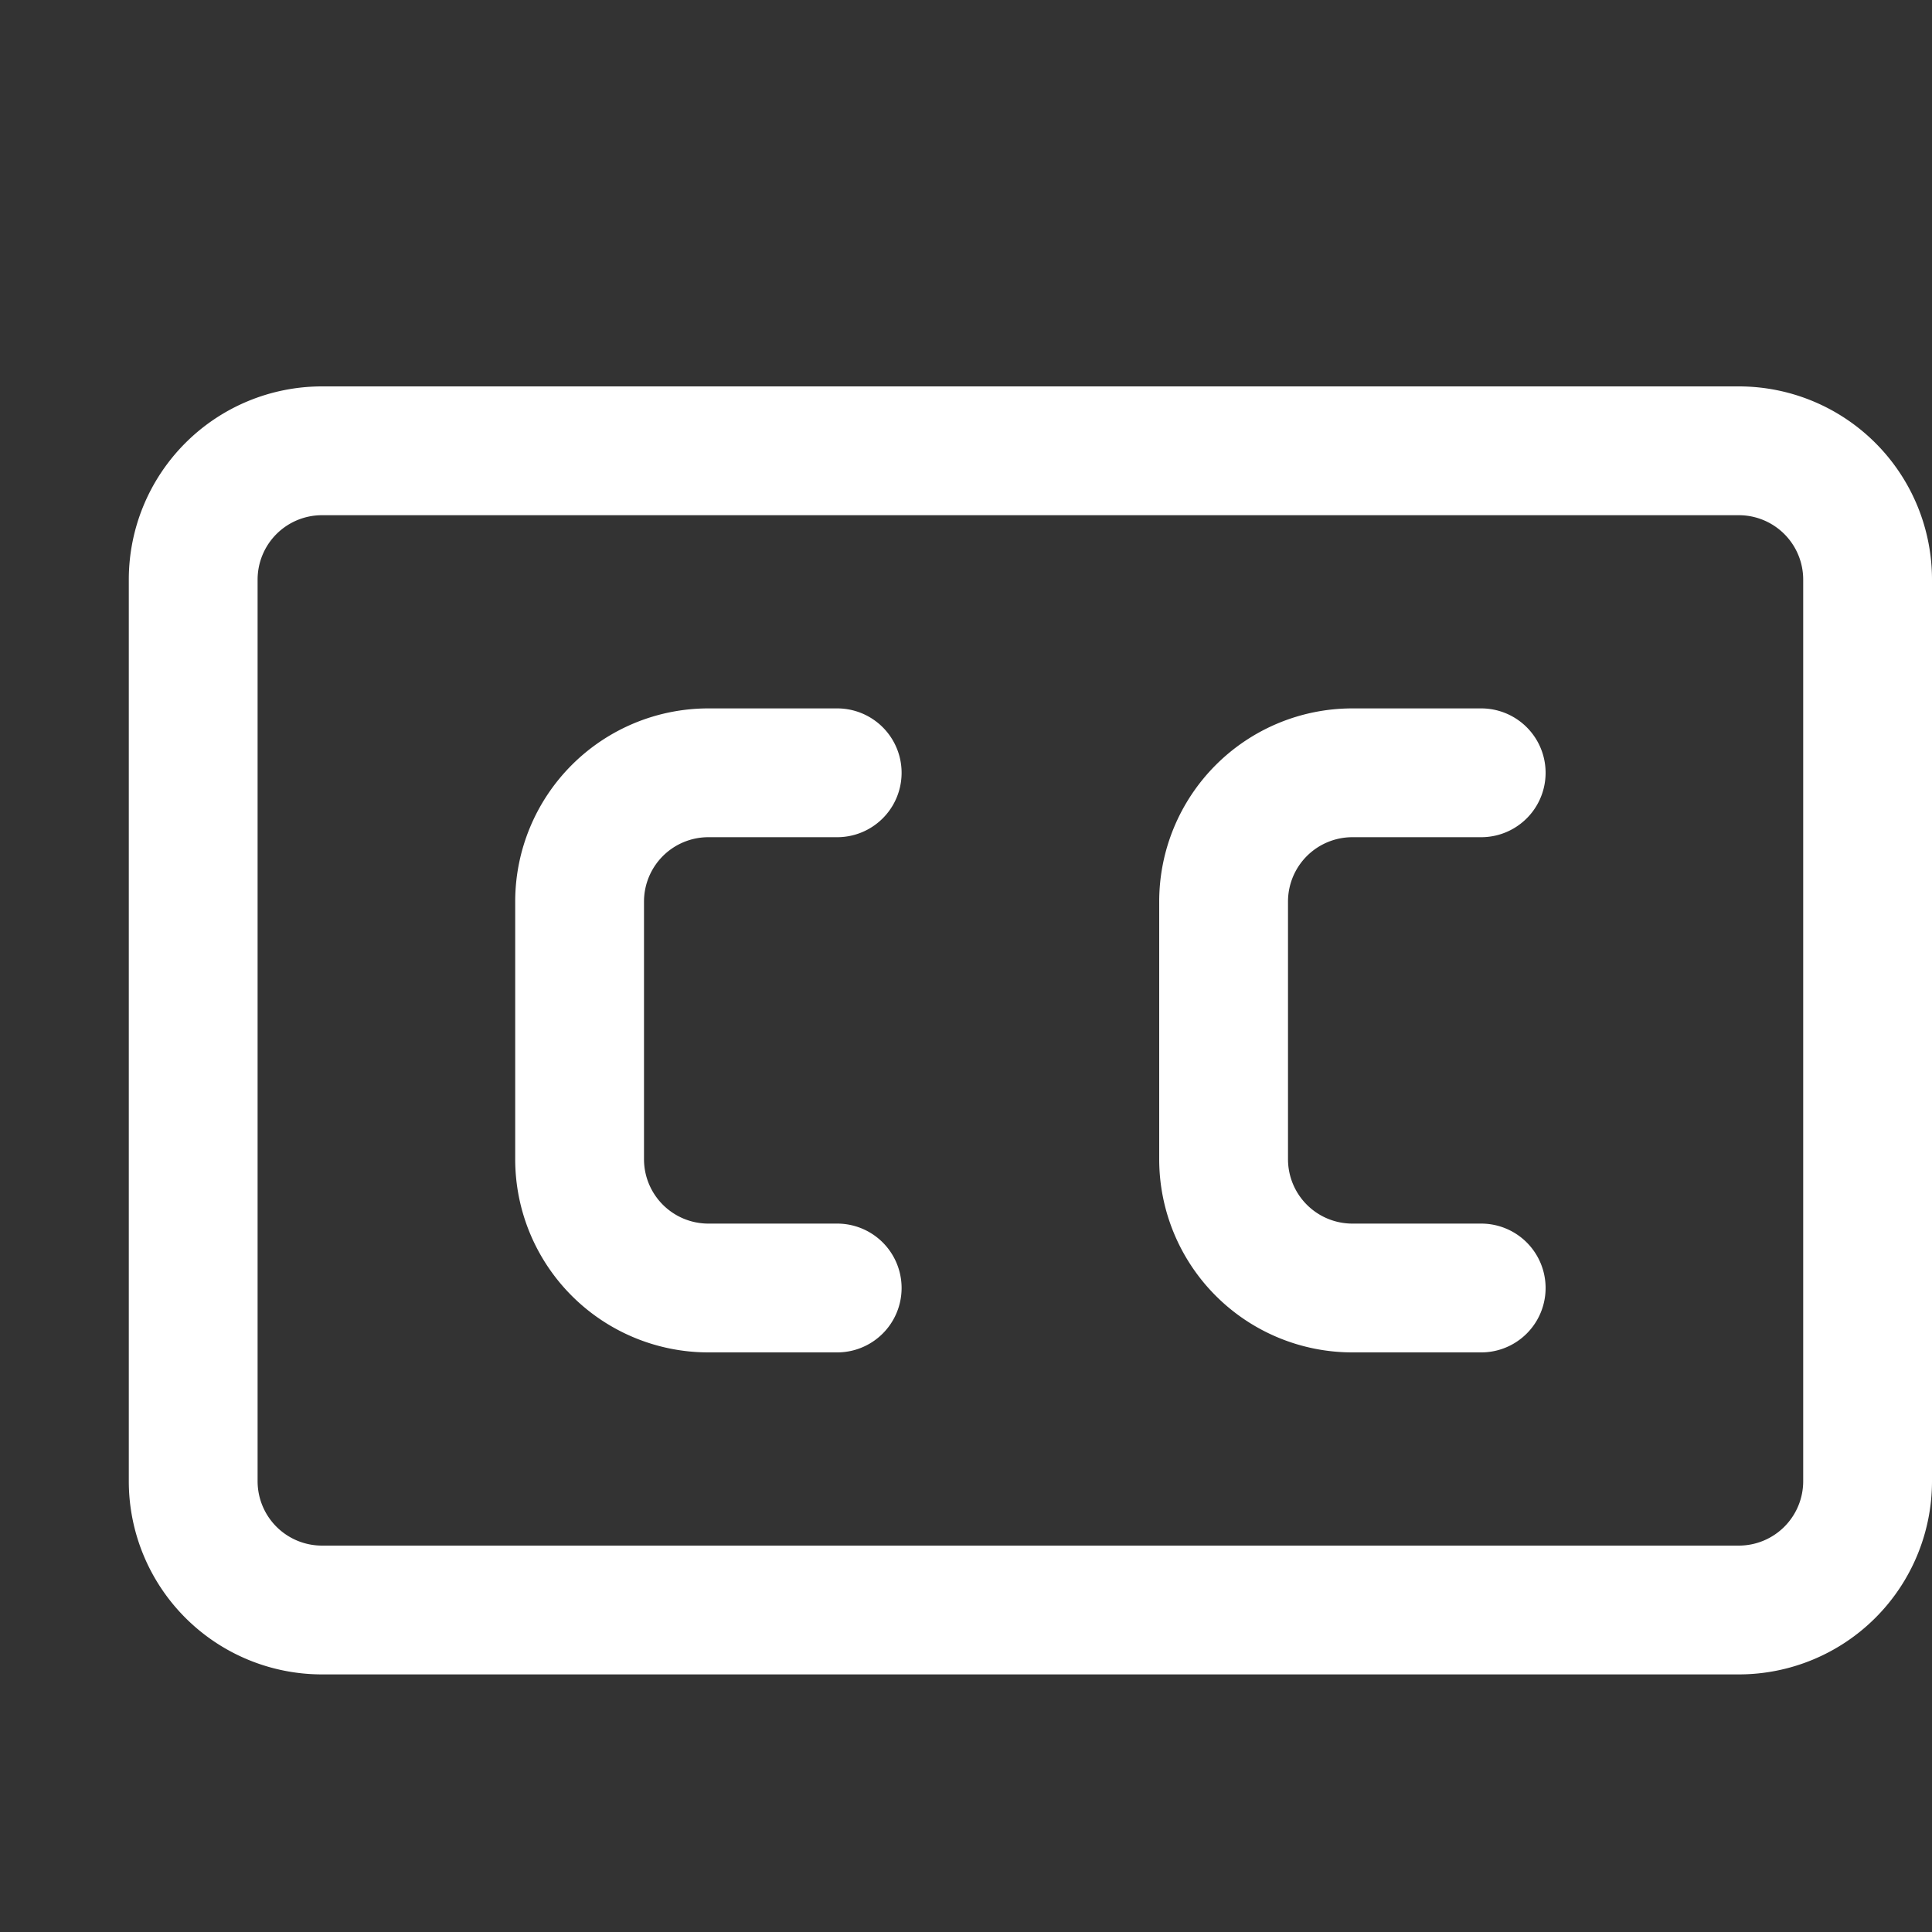 <svg xmlns="http://www.w3.org/2000/svg" viewBox="0 0 30 30" x="0px" y="0px">
	<rect x="0" y="0" width="30" height="30" fill="#333333" stroke="none"/>
	<g data-name="Layer 2">
		<path fill="white" d="M27,6H5A3,3,0,0,0,2,9V23a3,3,0,0,0,3,3H27a3,3,0,0,0,3-3V9A3,3,0,0,0,27,6Zm1,17a1,1,0,0,1-1,1H5a1,1,0,0,1-1-1V9A1,1,0,0,1,5,8H27a1,1,0,0,1,1,1Z" />
		<path fill="white" d="M11,13h2a1,1,0,0,0,0-2H11a3,3,0,0,0-3,3v4a3,3,0,0,0,3,3h2a1,1,0,0,0,0-2H11a1,1,0,0,1-1-1V14A1,1,0,0,1,11,13Z" />
		<path fill="white" d="M21,13h2a1,1,0,0,0,0-2H21a3,3,0,0,0-3,3v4a3,3,0,0,0,3,3h2a1,1,0,0,0,0-2H21a1,1,0,0,1-1-1V14A1,1,0,0,1,21,13Z" />
	</g>
</svg>
